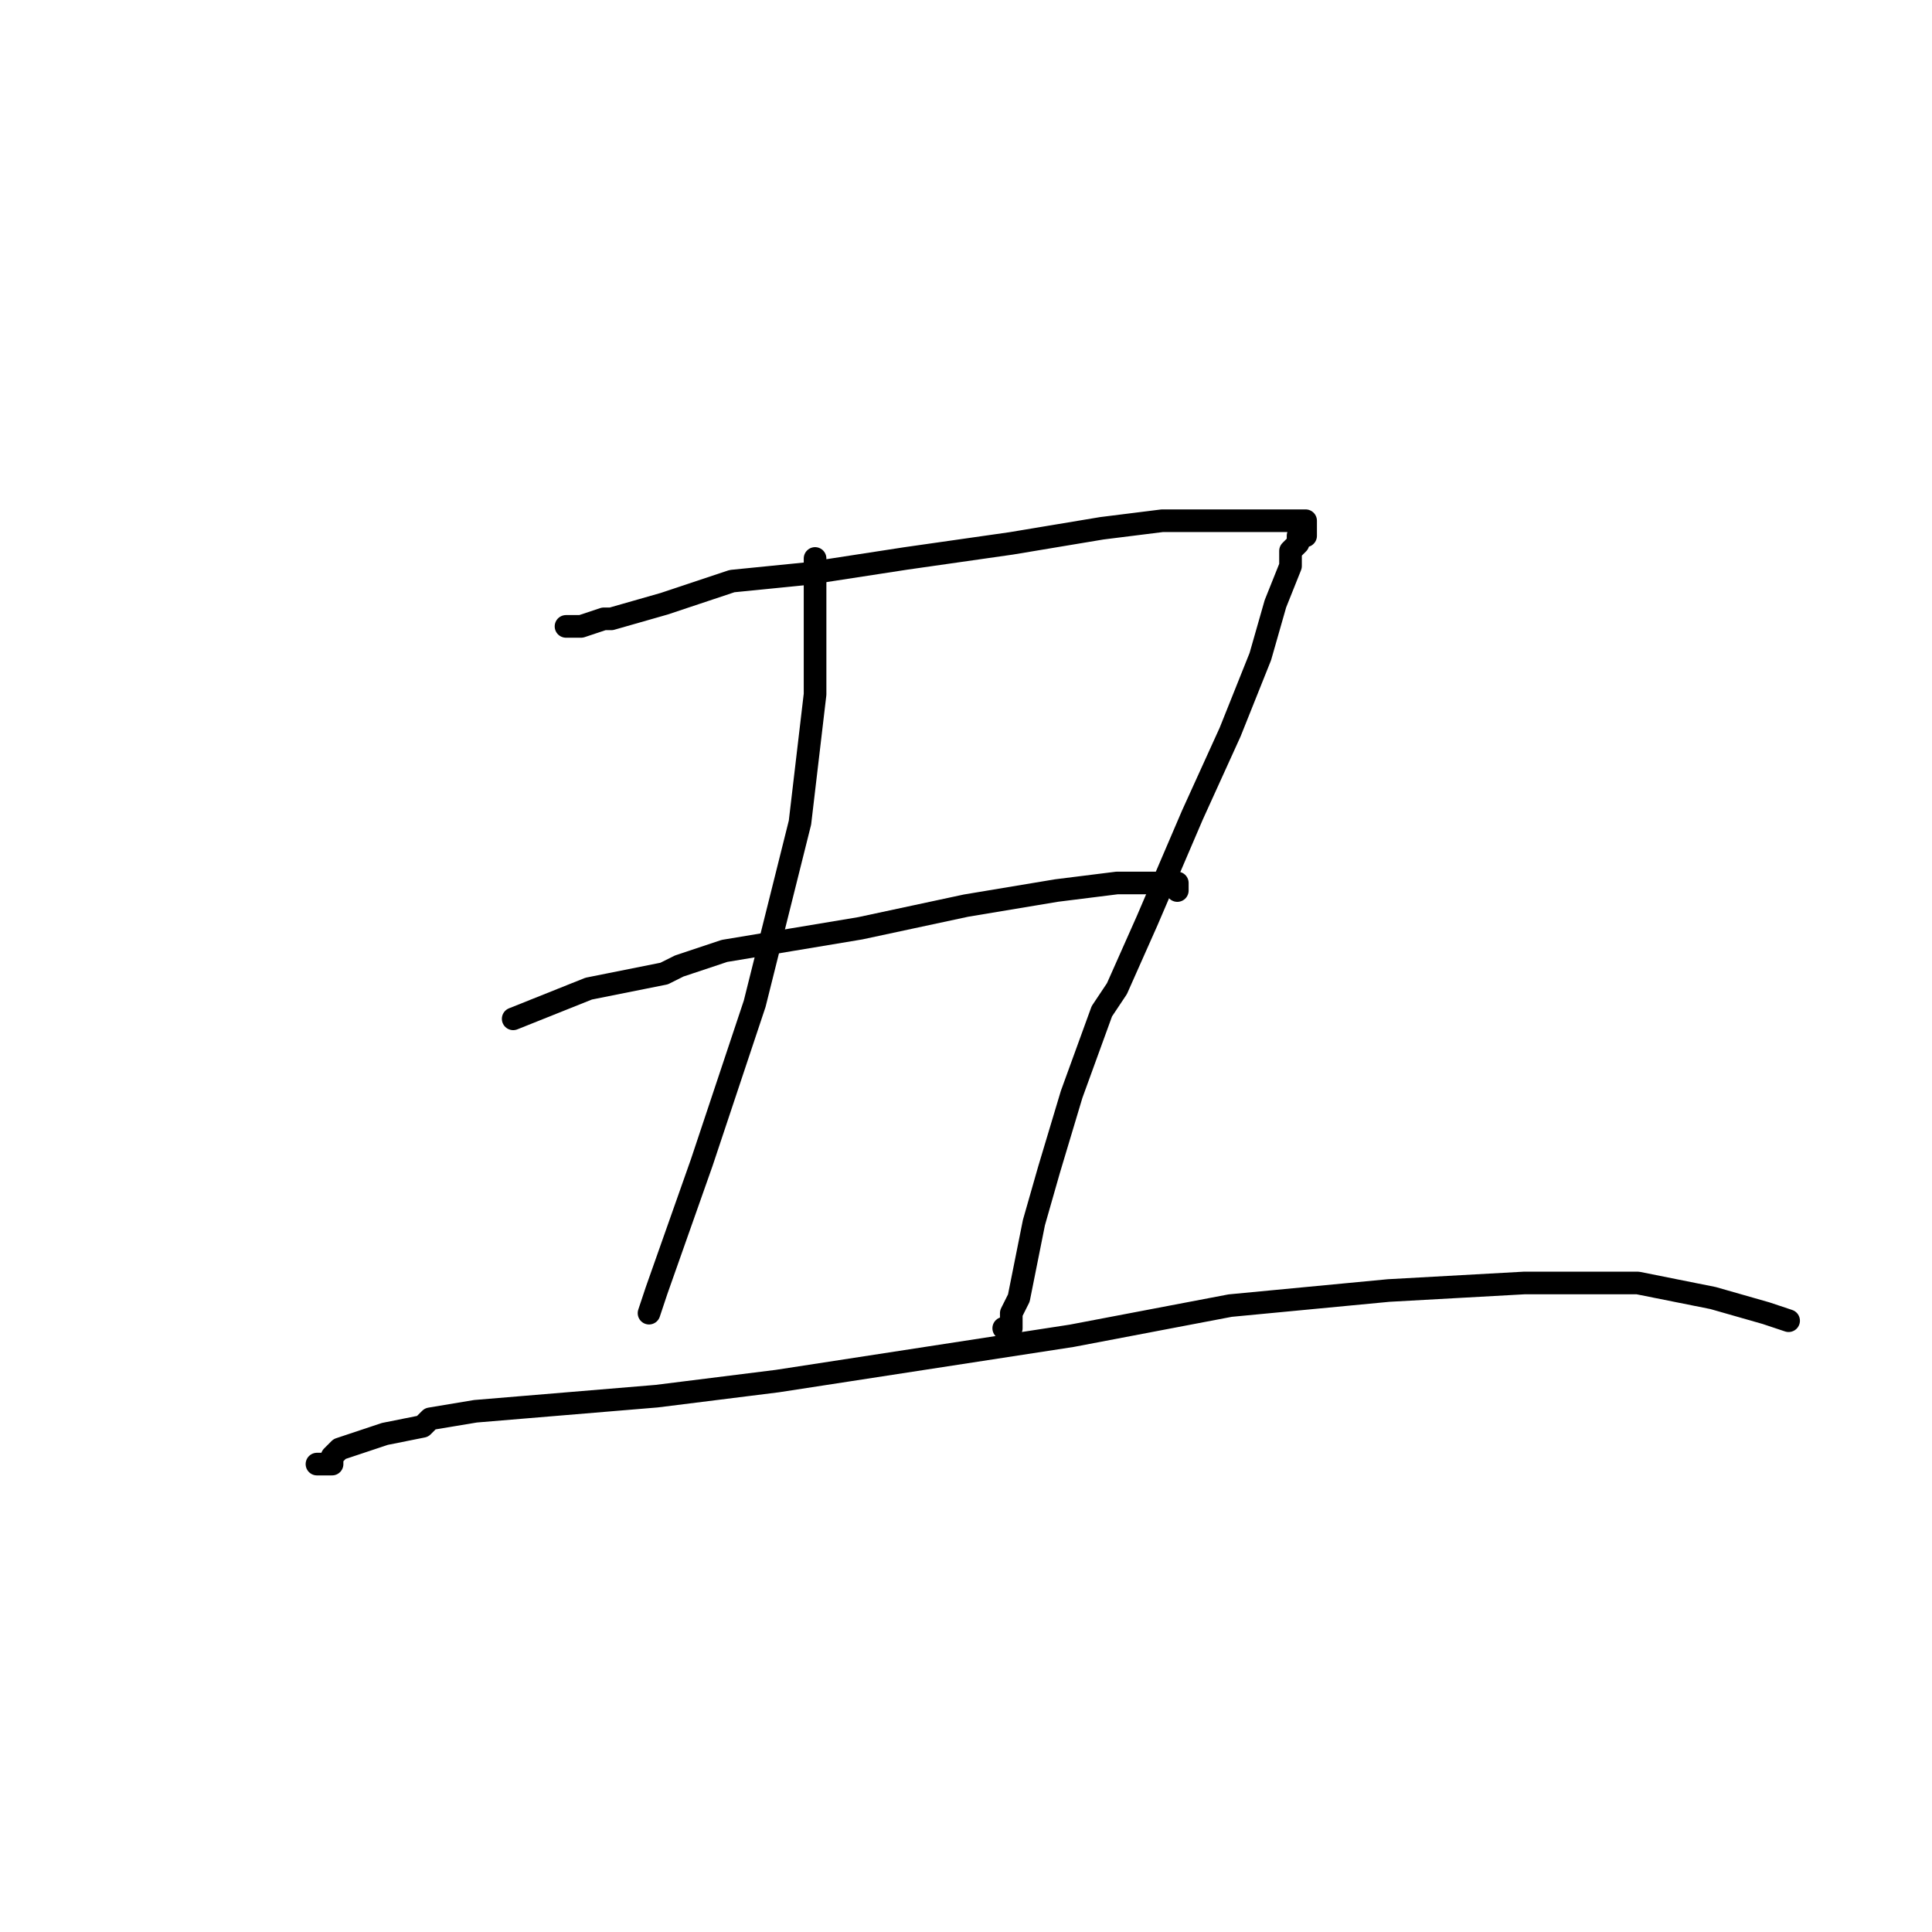 <?xml version="1.0" standalone="no"?>
    <svg width="256" height="256" xmlns="http://www.w3.org/2000/svg" version="1.1">
    <polyline stroke="black" stroke-width="3" stroke-linecap="round" fill="transparent" stroke-linejoin="round" points="77 83 76 83 75 83 76 83 77 83 80 82 81 82 88 80 97 77 107 76 120 74 134 72 146 70 154 69 156 69 164 69 169 69 172 69 173 69 173 70 173 71 172 71 172 72 171 73 171 75 169 80 167 87 163 97 158 108 152 122 148 131 146 134 142 145 139 155 137 162 136 167 135 172 134 174 134 176 133 176 133 176 " />
        <polyline stroke="black" stroke-width="3" stroke-linecap="round" fill="transparent" stroke-linejoin="round" points="68 135 73 133 78 131 88 129 90 128 96 126 114 123 128 120 140 118 148 117 152 117 155 117 156 117 156 118 156 118 " />
        <polyline stroke="black" stroke-width="3" stroke-linecap="round" fill="transparent" stroke-linejoin="round" points="108 74 108 83 108 92 106 109 100 133 93 154 87 171 86 174 86 174 " />
        <polyline stroke="black" stroke-width="3" stroke-linecap="round" fill="transparent" stroke-linejoin="round" points="42 194 43 194 44 194 44 193 45 192 48 191 51 190 56 189 57 188 63 187 75 186 87 185 103 183 116 181 142 177 163 173 184 171 202 170 214 170 217 170 227 172 234 174 237 175 237 175 " />
        </svg>